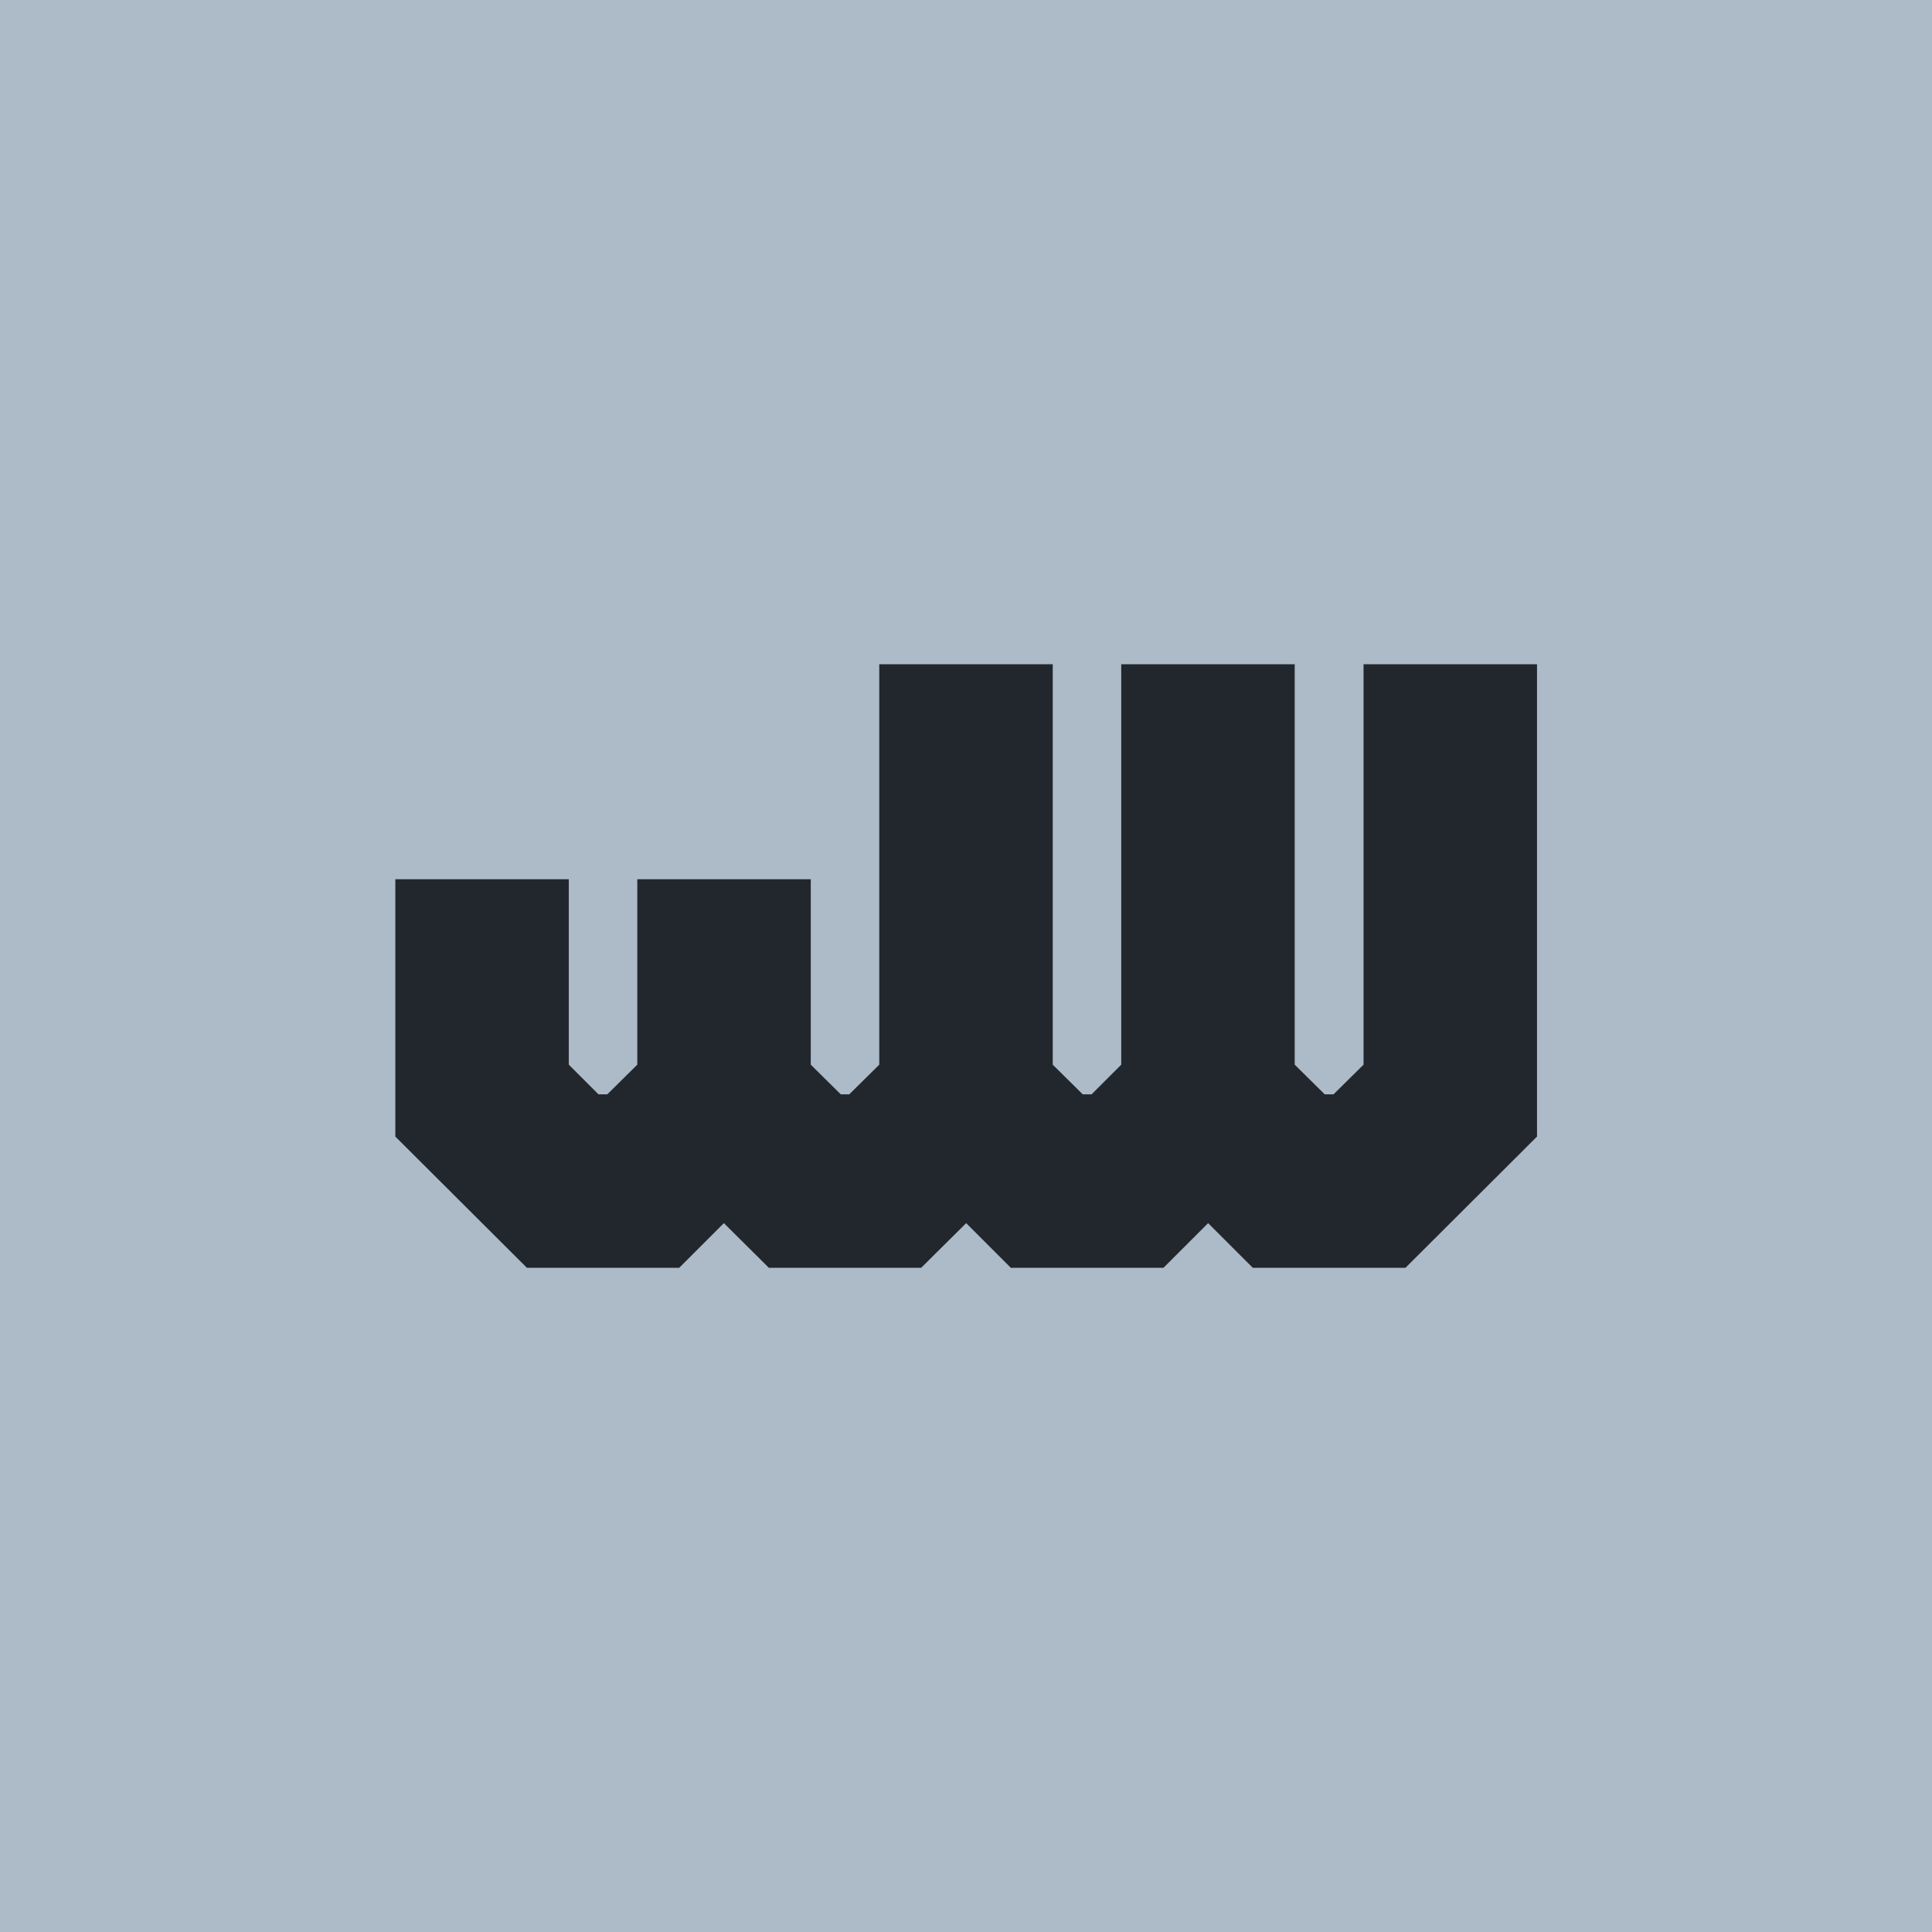 <?xml version="1.0" encoding="utf-8"?>
<!-- Generator: Adobe Illustrator 27.5.0, SVG Export Plug-In . SVG Version: 6.00 Build 0)  -->
<svg version="1.1" xmlns="http://www.w3.org/2000/svg" xmlns:xlink="http://www.w3.org/1999/xlink" x="0px" y="0px"
	 viewBox="0 0 566.9 566.9" style="enable-background:new 0 0 566.9 566.9;" xml:space="preserve">
<style type="text/css">
	.st0{fill:#ADBAC7;}
	.st1{fill:#22272E;}
</style>
<g id="Warstwa_1">
	<rect class="st0" width="566.9" height="566.9"/>
</g>
<g id="Warstwa_2">
	<polygon class="st1" points="400.1,194.9 400.1,312.4 391.3,321.1 388.7,321.1 379.9,312.4 379.9,194.9 329,194.9 329,312.4 
		320.3,321.1 317.7,321.1 308.9,312.4 308.9,194.9 258,194.9 258,312.4 249.2,321.1 246.7,321.1 237.9,312.4 237.9,258 187,258 
		187,312.4 178.2,321.1 175.6,321.1 166.9,312.4 166.9,258 116,258 116,333.5 154.6,372 199.3,372 212.4,358.9 225.6,372 270.3,372 
		283.5,358.9 296.6,372 341.4,372 354.5,358.9 367.6,372 412.4,372 451,333.5 451,194.9 	"/>
</g>
</svg>

